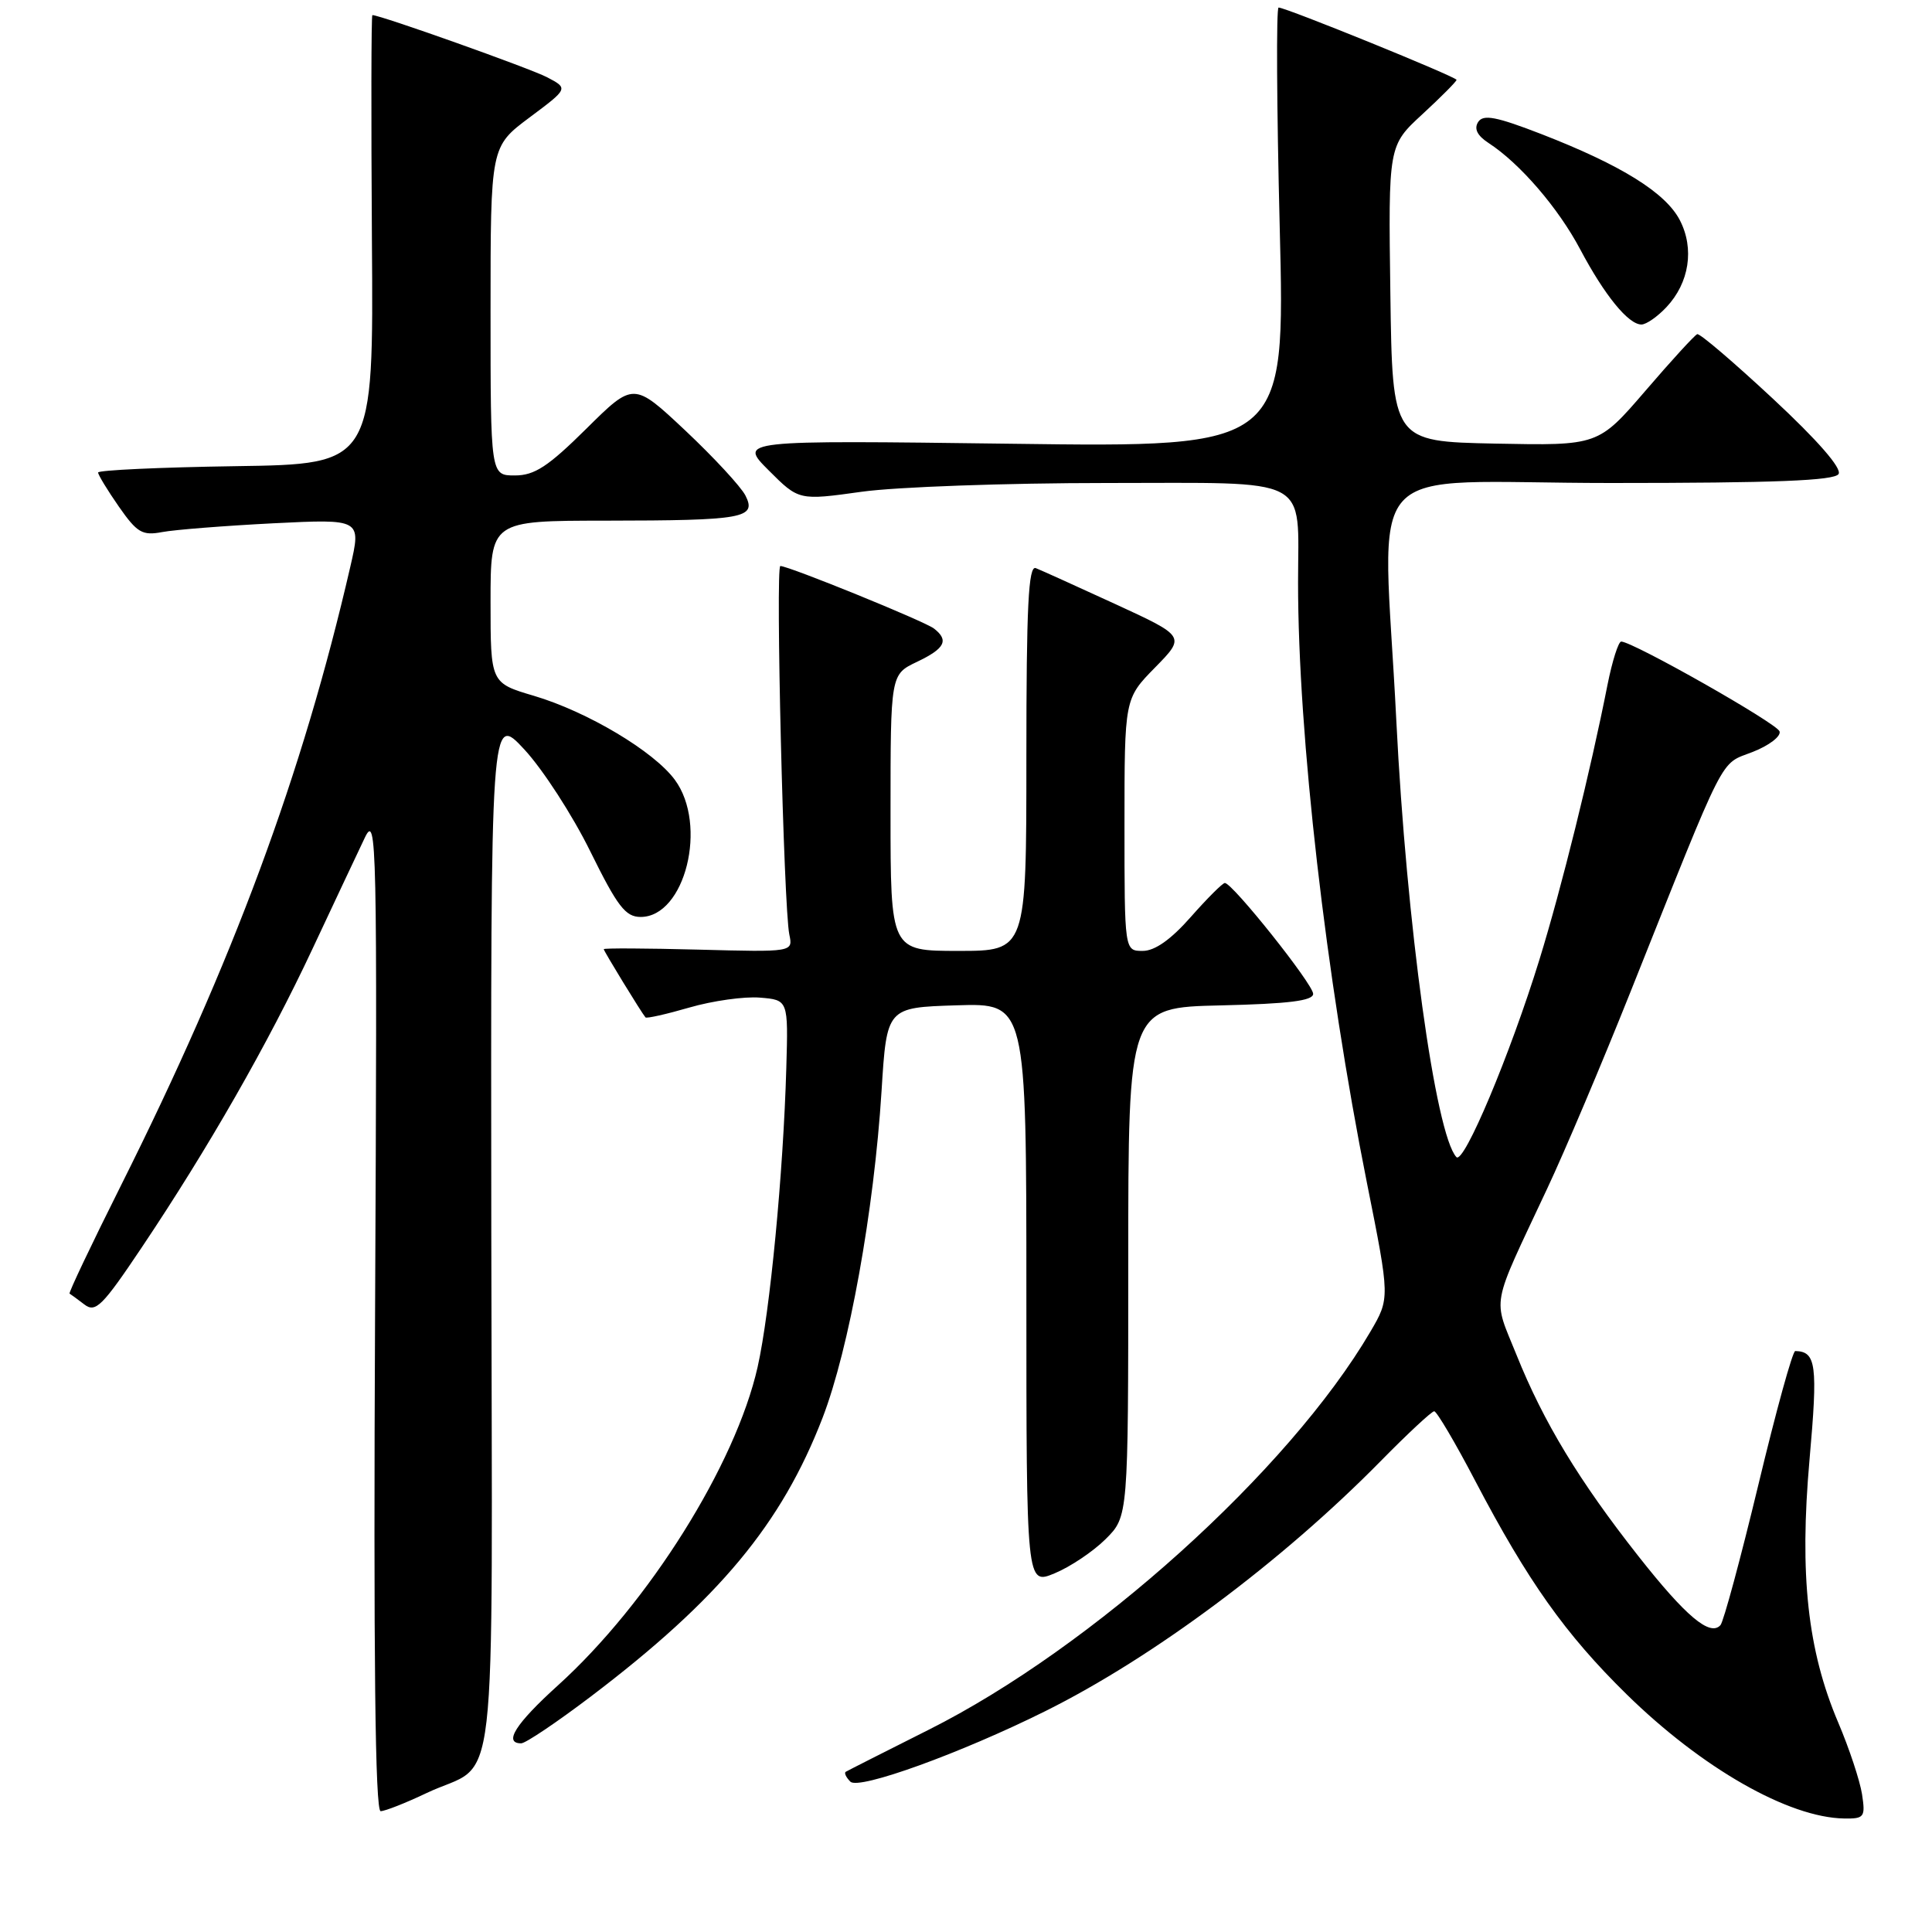 <?xml version="1.0" encoding="UTF-8" standalone="no"?>
<!DOCTYPE svg PUBLIC "-//W3C//DTD SVG 1.1//EN" "http://www.w3.org/Graphics/SVG/1.1/DTD/svg11.dtd" >
<svg xmlns="http://www.w3.org/2000/svg" xmlns:xlink="http://www.w3.org/1999/xlink" version="1.1" viewBox="0 0 256 256">
 <g >
 <path fill="currentColor"
d=" M 246.73 237.75 C 246.45 235.96 245.04 231.69 243.58 228.26 C 239.51 218.69 238.42 208.69 239.77 193.42 C 240.89 180.82 240.66 179.08 237.88 179.02 C 237.53 179.01 235.33 186.99 232.99 196.75 C 230.64 206.51 228.38 214.88 227.97 215.34 C 226.59 216.88 223.38 214.18 217.08 206.18 C 209.26 196.25 204.53 188.45 200.95 179.54 C 197.79 171.69 197.43 173.68 205.01 157.50 C 207.34 152.55 212.29 140.85 216.02 131.50 C 228.94 99.13 227.79 101.38 232.23 99.64 C 234.41 98.79 236.02 97.56 235.80 96.91 C 235.45 95.84 216.41 85.05 214.82 85.01 C 214.45 85.01 213.63 87.59 213.00 90.75 C 210.74 102.21 206.90 117.70 203.99 127.13 C 200.11 139.71 193.95 154.36 192.98 153.32 C 190.21 150.35 186.36 122.38 185.02 95.50 C 183.25 59.90 179.56 64.00 213.44 64.00 C 235.14 64.00 243.08 63.69 243.62 62.81 C 244.08 62.06 240.87 58.37 234.93 52.84 C 229.74 48.01 225.23 44.15 224.89 44.28 C 224.56 44.40 221.47 47.77 218.03 51.78 C 211.77 59.05 211.77 59.05 198.14 58.78 C 184.50 58.50 184.50 58.50 184.23 38.90 C 183.96 19.29 183.96 19.29 188.48 15.13 C 190.97 12.83 193.00 10.79 193.00 10.58 C 193.00 10.19 170.40 1.00 169.42 1.00 C 169.10 1.00 169.17 14.11 169.57 30.14 C 170.30 59.28 170.30 59.28 134.08 58.80 C 97.86 58.33 97.86 58.33 101.86 62.33 C 105.85 66.32 105.85 66.32 114.18 65.16 C 118.75 64.52 133.36 64.00 146.62 64.00 C 174.14 64.00 172.00 62.89 172.00 77.19 C 172.00 97.43 175.67 129.41 181.13 156.76 C 184.18 172.02 184.18 172.02 181.58 176.46 C 170.79 194.86 144.76 218.32 123.04 229.21 C 117.25 232.12 112.31 234.62 112.07 234.77 C 111.83 234.91 112.10 235.50 112.68 236.08 C 113.80 237.20 127.33 232.30 138.50 226.74 C 152.82 219.62 169.88 206.89 182.97 193.58 C 186.53 189.96 189.71 187.00 190.04 187.00 C 190.37 187.00 192.83 191.16 195.49 196.25 C 202.45 209.53 207.42 216.54 215.53 224.50 C 225.51 234.29 236.99 240.84 244.36 240.96 C 247.03 241.00 247.19 240.78 246.73 237.75 Z  M 56.50 237.60 C 66.18 232.99 65.20 241.51 65.10 163.45 C 65.02 94.50 65.02 94.50 69.49 99.32 C 71.94 101.97 75.87 108.04 78.22 112.82 C 81.82 120.12 82.88 121.50 84.89 121.50 C 90.78 121.50 93.82 109.30 89.42 103.33 C 86.64 99.55 77.83 94.30 70.75 92.20 C 65.00 90.50 65.00 90.50 65.00 79.75 C 65.00 69.00 65.00 69.00 80.25 68.99 C 98.57 68.97 100.30 68.66 98.77 65.65 C 98.16 64.47 94.58 60.60 90.81 57.05 C 83.95 50.61 83.95 50.61 77.70 56.80 C 72.63 61.82 70.83 63.00 68.22 63.00 C 65.00 63.00 65.00 63.00 65.00 41.21 C 65.00 19.43 65.00 19.43 70.16 15.57 C 75.32 11.72 75.32 11.72 72.48 10.23 C 70.21 9.05 50.41 2.00 49.34 2.00 C 49.19 2.00 49.17 15.39 49.28 31.75 C 49.50 61.50 49.50 61.50 31.25 61.77 C 21.21 61.92 13.00 62.30 13.00 62.61 C 13.00 62.92 14.24 64.96 15.75 67.13 C 18.17 70.60 18.86 71.00 21.50 70.50 C 23.15 70.19 29.76 69.67 36.19 69.34 C 47.88 68.76 47.88 68.76 46.41 75.13 C 40.08 102.59 30.87 127.44 16.00 157.14 C 12.11 164.91 9.06 171.33 9.22 171.41 C 9.37 171.50 10.26 172.14 11.18 172.85 C 12.66 173.98 13.55 173.10 18.77 165.31 C 27.59 152.15 35.50 138.33 41.40 125.74 C 44.30 119.56 47.42 112.92 48.34 111.00 C 49.92 107.70 50.00 111.21 49.70 173.75 C 49.48 219.77 49.71 240.00 50.44 239.99 C 51.03 239.98 53.75 238.91 56.50 237.60 Z  M 78.31 224.78 C 95.28 211.90 103.56 201.94 108.99 187.88 C 112.51 178.75 115.81 160.44 116.81 144.57 C 117.50 133.50 117.50 133.50 126.75 133.21 C 136.00 132.92 136.00 132.92 136.00 171.48 C 136.00 210.03 136.00 210.03 139.75 208.47 C 141.81 207.62 144.85 205.58 146.50 203.94 C 149.50 200.95 149.50 200.95 149.50 167.23 C 149.50 133.50 149.50 133.50 161.75 133.22 C 170.74 133.01 174.00 132.61 174.00 131.69 C 174.00 130.42 163.31 117.00 162.30 117.00 C 162.00 117.00 159.97 119.03 157.79 121.50 C 155.15 124.50 153.02 126.00 151.42 126.00 C 149.00 126.00 149.00 126.00 149.00 109.29 C 149.00 92.58 149.00 92.58 153.05 88.45 C 157.09 84.33 157.09 84.33 147.80 80.05 C 142.68 77.70 137.94 75.55 137.25 75.28 C 136.27 74.89 136.00 80.31 136.00 100.39 C 136.00 126.00 136.00 126.00 127.00 126.00 C 118.00 126.00 118.00 126.00 118.00 107.69 C 118.00 89.37 118.00 89.37 121.50 87.70 C 125.22 85.93 125.77 84.84 123.75 83.28 C 122.51 82.32 104.52 75.00 103.40 75.00 C 102.74 75.00 103.84 120.24 104.59 123.83 C 105.08 126.16 105.08 126.16 92.54 125.83 C 85.64 125.65 80.00 125.62 80.00 125.77 C 80.00 126.02 84.96 134.13 85.53 134.81 C 85.67 134.98 88.29 134.39 91.36 133.50 C 94.43 132.61 98.63 132.02 100.69 132.19 C 104.45 132.50 104.45 132.50 104.19 141.50 C 103.79 155.46 102.03 173.82 100.39 181.13 C 97.48 194.06 85.94 212.46 73.92 223.33 C 68.32 228.40 66.67 231.00 69.06 231.00 C 69.64 231.00 73.80 228.20 78.31 224.78 Z  M 220.81 40.70 C 223.84 37.48 224.54 32.95 222.59 29.18 C 220.71 25.54 214.84 21.89 204.30 17.79 C 198.23 15.44 196.54 15.12 195.86 16.17 C 195.29 17.07 195.75 17.98 197.26 18.96 C 201.40 21.66 206.48 27.55 209.39 33.05 C 212.62 39.14 215.77 43.00 217.50 43.00 C 218.13 43.00 219.62 41.97 220.81 40.70 Z "/>
</g>
</svg>